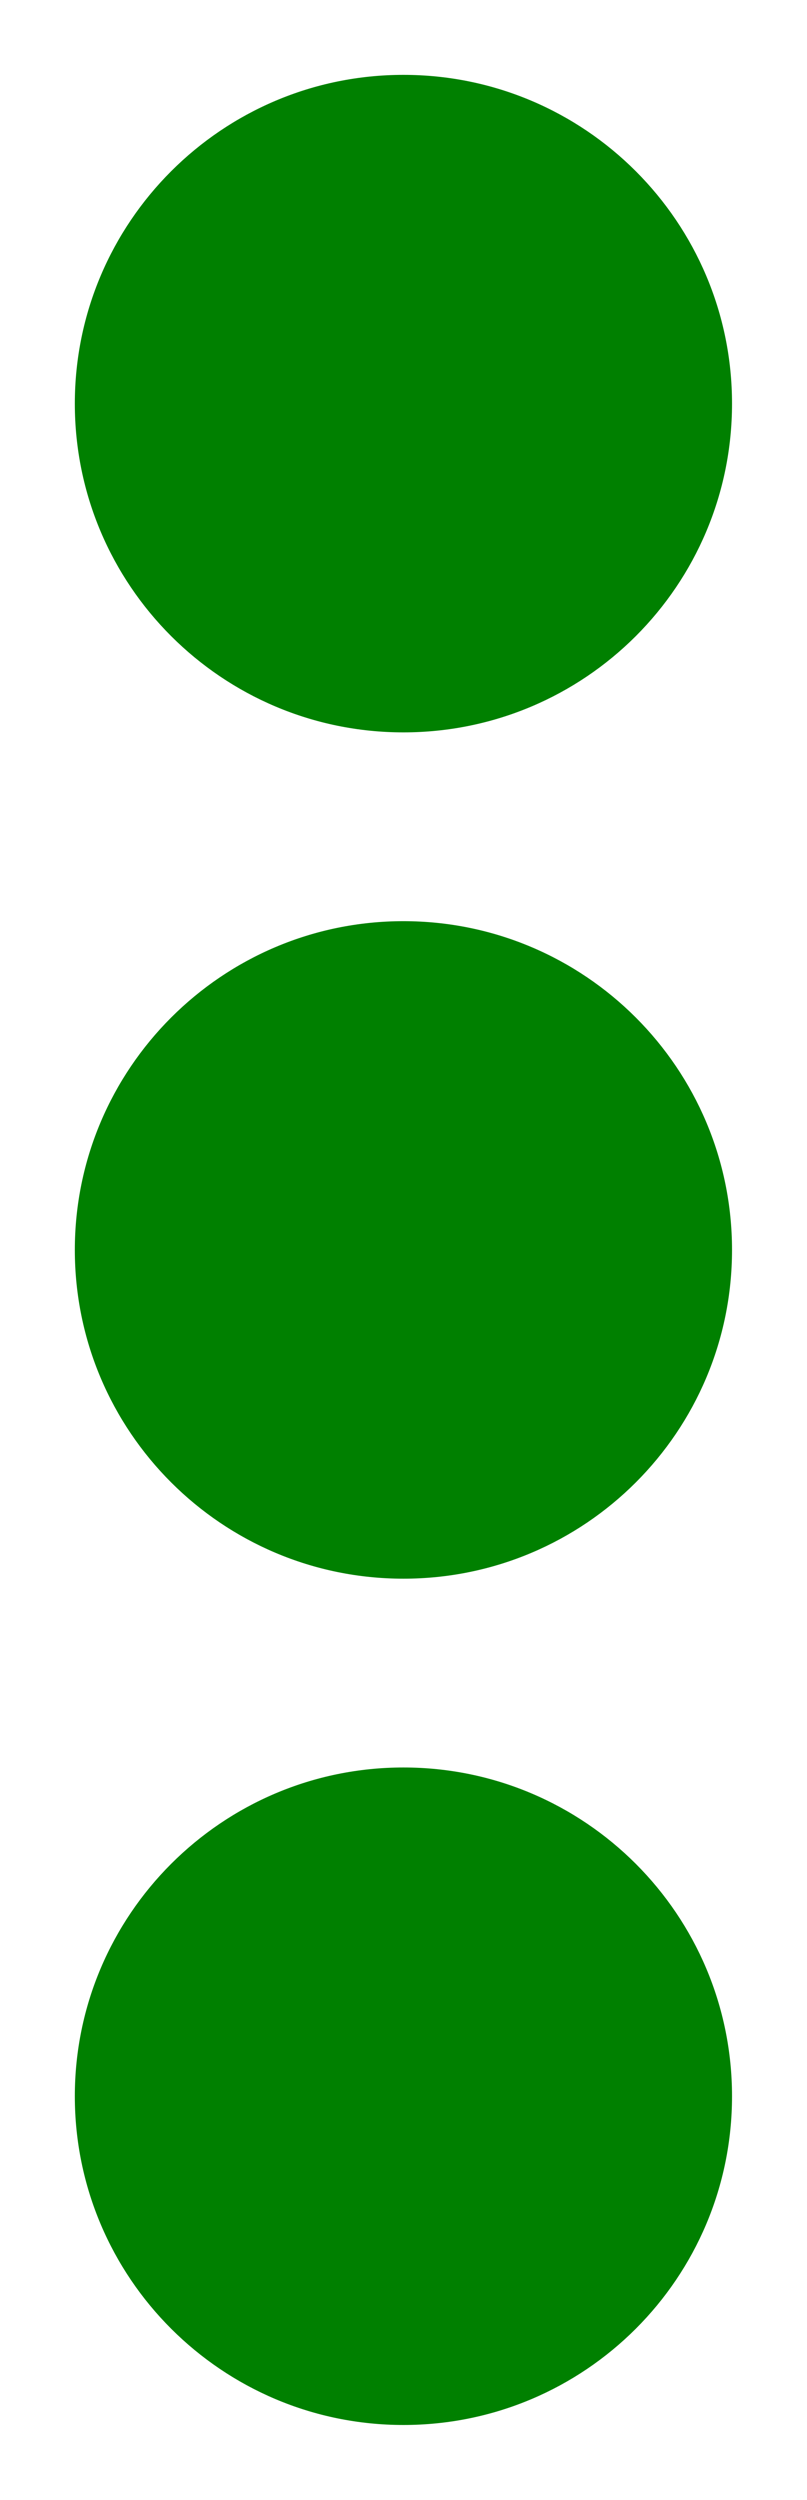 <?xml version="1.0" encoding="UTF-8" standalone="no"?>
<svg
   xmlns:dc="http://purl.org/dc/elements/1.1/"
   xmlns:cc="http://creativecommons.org/ns#"
   xmlns:rdf="http://www.w3.org/1999/02/22-rdf-syntax-ns#"
   xmlns:svg="http://www.w3.org/2000/svg"
   xmlns="http://www.w3.org/2000/svg"
   id="svg17"
   height="97.45mm"
   width="31.47mm"
   version="1.0">
  <defs
     id="defs3">
    <pattern
       y="0"
       x="0"
       height="6"
       width="6"
       patternUnits="userSpaceOnUse"
       id="EMFhbasepattern" />
  </defs>
  <path
     id="path5"
     d="  M 107.412,184.135   C 107.412,210.628 85.954,232.087 59.46,232.087   C 33.007,232.087 11.508,210.628 11.508,184.135   C 11.508,157.682 33.007,136.183 59.46,136.183   C 85.954,136.183 107.412,157.682 107.412,184.135   z "
     style="fill:#008000;fill-rule:evenodd;fill-opacity:1;stroke:none;" />
  <path
     id="path7"
     d="  M 107.412,184.135   C 107.412,210.628 85.954,232.087 59.46,232.087   C 33.007,232.087 11.508,210.628 11.508,184.135   C 11.508,157.682 33.007,136.183 59.46,136.183   C 85.954,136.183 107.412,157.682 107.412,184.135  "
     style="fill:none;stroke:#008000;stroke-width:0.959px;stroke-linecap:butt;stroke-linejoin:miter;stroke-miterlimit:10;stroke-dasharray:none;stroke-opacity:1;" />
  <path
     id="path9"
     d="  M 107.412,308.81   C 107.412,335.303 85.954,356.761 59.46,356.761   C 33.007,356.761 11.508,335.303 11.508,308.81   C 11.508,282.356 33.007,260.858 59.46,260.858   C 85.954,260.858 107.412,282.356 107.412,308.81   z "
     style="fill:#008000;fill-rule:evenodd;fill-opacity:1;stroke:none;" />
  <path
     id="path11"
     d="  M 107.412,308.81   C 107.412,335.303 85.954,356.761 59.46,356.761   C 33.007,356.761 11.508,335.303 11.508,308.81   C 11.508,282.356 33.007,260.858 59.46,260.858   C 85.954,260.858 107.412,282.356 107.412,308.81  "
     style="fill:none;stroke:#008000;stroke-width:0.959px;stroke-linecap:butt;stroke-linejoin:miter;stroke-miterlimit:10;stroke-dasharray:none;stroke-opacity:1;" />
  <path
     id="path13"
     d="  M 107.412,59.46   C 107.412,85.954 85.954,107.412 59.46,107.412   C 33.007,107.412 11.508,85.954 11.508,59.46   C 11.508,33.007 33.007,11.508 59.46,11.508   C 85.954,11.508 107.412,33.007 107.412,59.46   z "
     style="fill:#008000;fill-rule:evenodd;fill-opacity:1;stroke:none;" />
  <path
     id="path15"
     d="  M 107.412,59.46   C 107.412,85.954 85.954,107.412 59.46,107.412   C 33.007,107.412 11.508,85.954 11.508,59.46   C 11.508,33.007 33.007,11.508 59.46,11.508   C 85.954,11.508 107.412,33.007 107.412,59.46  "
     style="fill:none;stroke:#008000;stroke-width:0.959px;stroke-linecap:butt;stroke-linejoin:miter;stroke-miterlimit:10;stroke-dasharray:none;stroke-opacity:1;" />
</svg>
